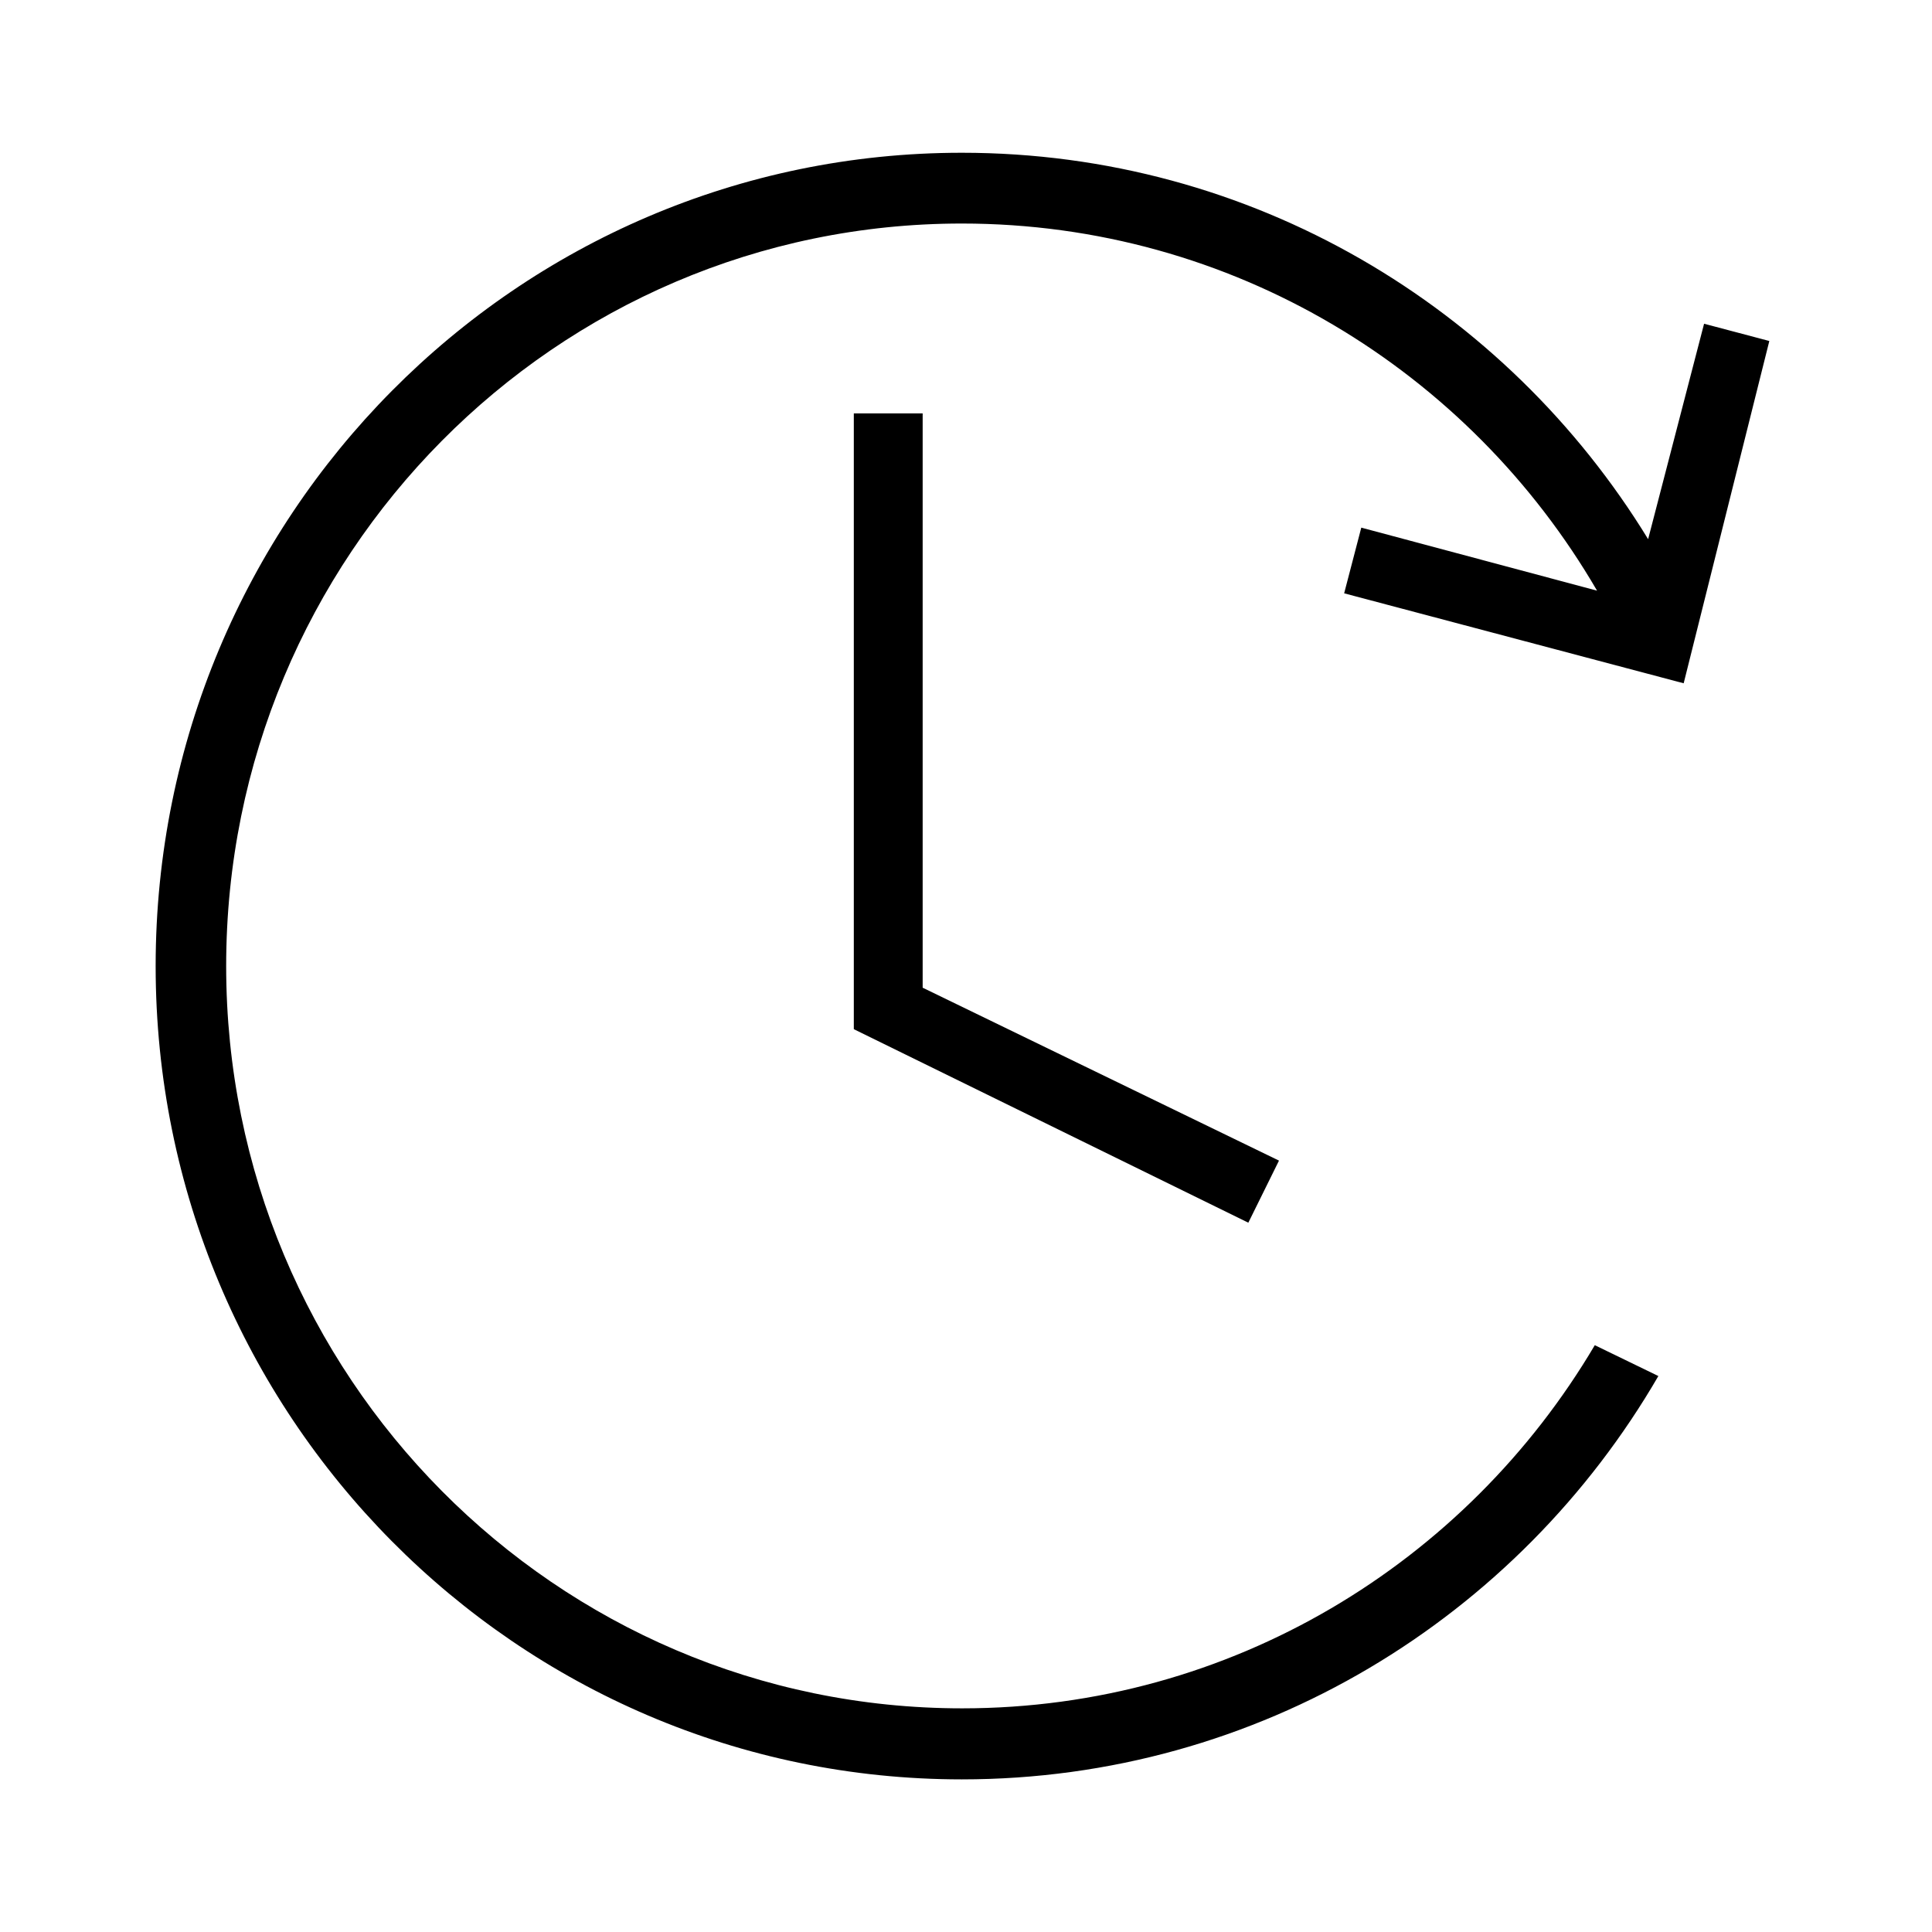 <?xml version="1.0" encoding="utf-8"?>
<!-- Generator: Adobe Illustrator 17.0.0, SVG Export Plug-In . SVG Version: 6.00 Build 0)  -->
<!DOCTYPE svg PUBLIC "-//W3C//DTD SVG 1.1//EN" "http://www.w3.org/Graphics/SVG/1.1/DTD/svg11.dtd">
<svg version="1.1" id="Layer_1" xmlns="http://www.w3.org/2000/svg" xmlns:xlink="http://www.w3.org/1999/xlink" x="0px" y="0px"
	 width="30px" height="30px" viewBox="0 0 30 30" enable-background="new 0 0 30 30" xml:space="preserve">
<g>
	<g>
		<path d="M20.872,9.213l5.272,1.397l1.33-5.315l-1.013-0.268l-0.869,3.345c-2.204-3.603-6.152-6-10.657-6
			c-6.914,0-12.518,5.655-12.518,12.629s5.605,12.629,12.518,12.629c4.613,0,8.642-2.516,10.816-6.263l-0.987-0.479
			c-1.994,3.376-5.646,5.639-9.823,5.639c-6.31,0-11.429-5.16-11.429-11.526S8.625,3.471,14.935,3.471
			c4.203,0,7.88,2.289,9.864,5.701l-3.661-0.979L20.872,9.213z"/>
		<polygon points="13.258,6.419 13.258,15.981 19.384,18.986 19.86,18.022 14.327,15.337 14.327,6.419 		"/>
	</g>
</g>
</svg>
